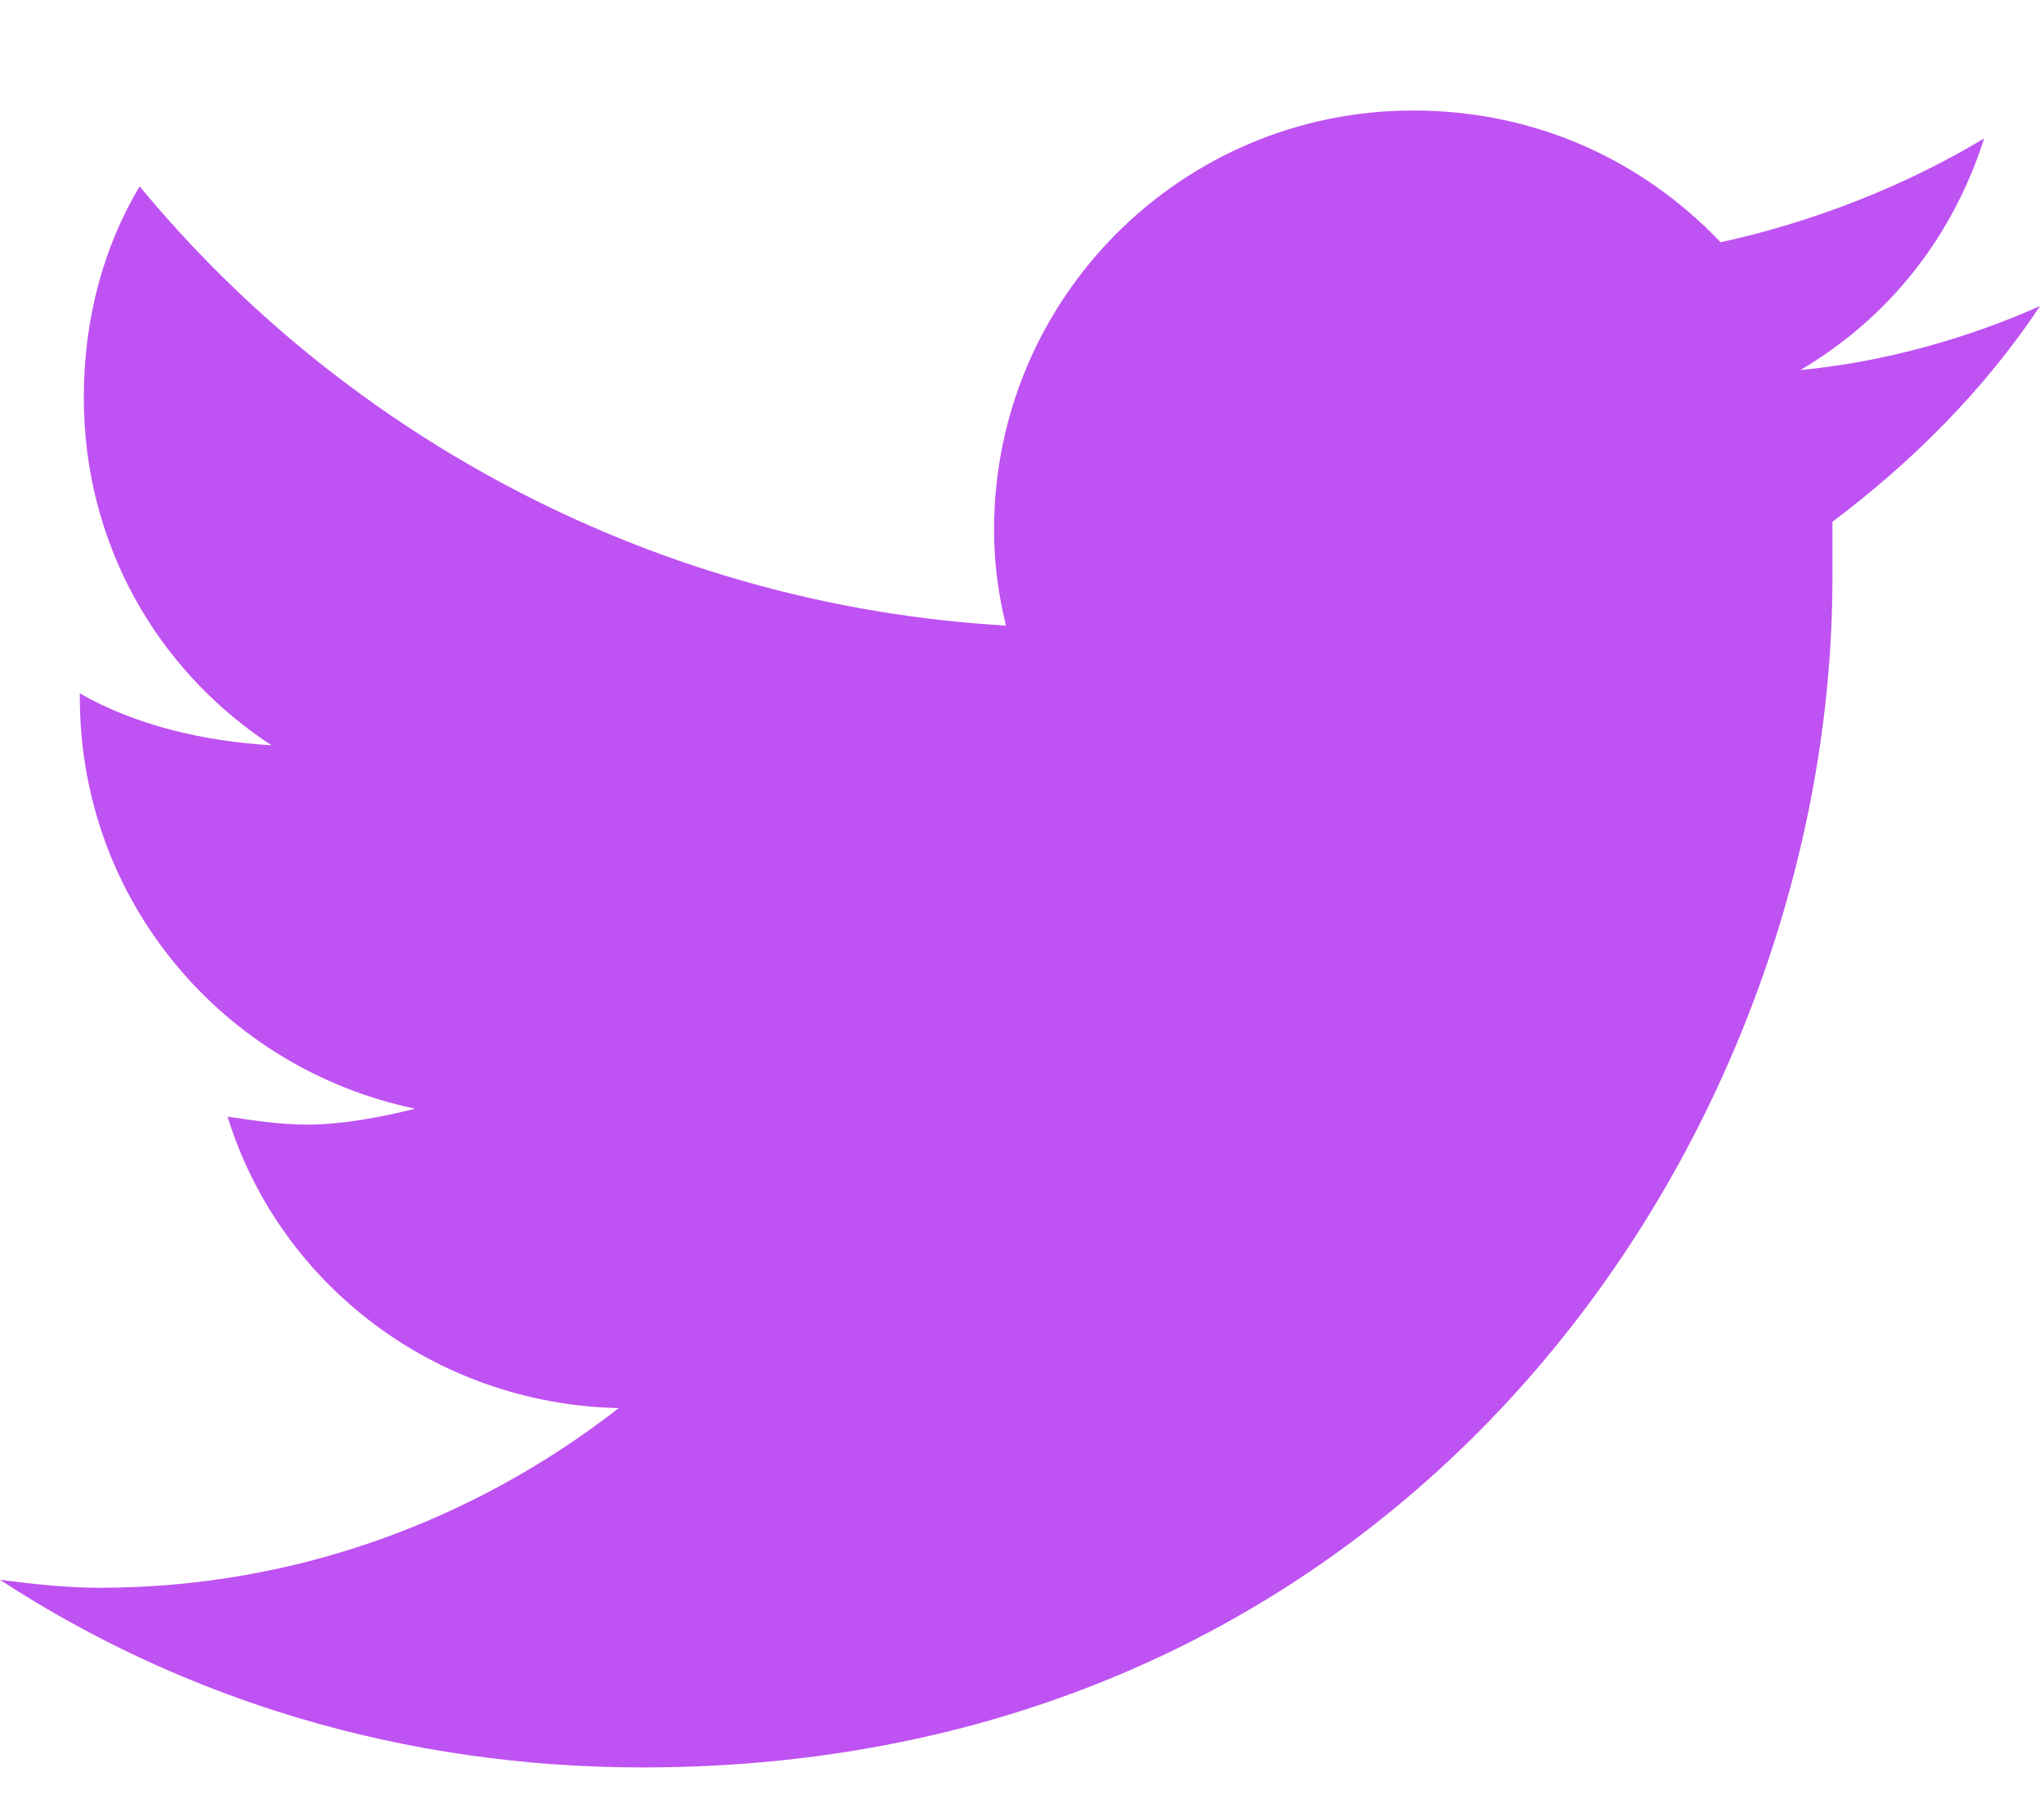 <svg width="18" height="16" viewBox="0 0 18 16" fill="none" xmlns="http://www.w3.org/2000/svg">
<path d="M16.137 4.594C16.137 4.77 16.137 4.91 16.137 5.086C16.137 9.973 12.445 15.562 5.66 15.562C3.551 15.562 1.617 14.965 0 13.91C0.281 13.945 0.562 13.98 0.879 13.98C2.602 13.98 4.184 13.383 5.449 12.398C3.832 12.363 2.461 11.309 2.004 9.832C2.25 9.867 2.461 9.902 2.707 9.902C3.023 9.902 3.375 9.832 3.656 9.762C1.969 9.41 0.703 7.934 0.703 6.141V6.105C1.195 6.387 1.793 6.527 2.391 6.562C1.371 5.895 0.738 4.77 0.738 3.504C0.738 2.801 0.914 2.168 1.23 1.641C3.059 3.855 5.801 5.332 8.859 5.508C8.789 5.227 8.754 4.945 8.754 4.664C8.754 2.625 10.406 0.973 12.445 0.973C13.5 0.973 14.449 1.395 15.152 2.133C15.961 1.957 16.77 1.641 17.473 1.219C17.191 2.098 16.629 2.801 15.855 3.258C16.594 3.188 17.332 2.977 17.965 2.695C17.473 3.434 16.84 4.066 16.137 4.594Z" fill="#BF52F2"/>
</svg>
